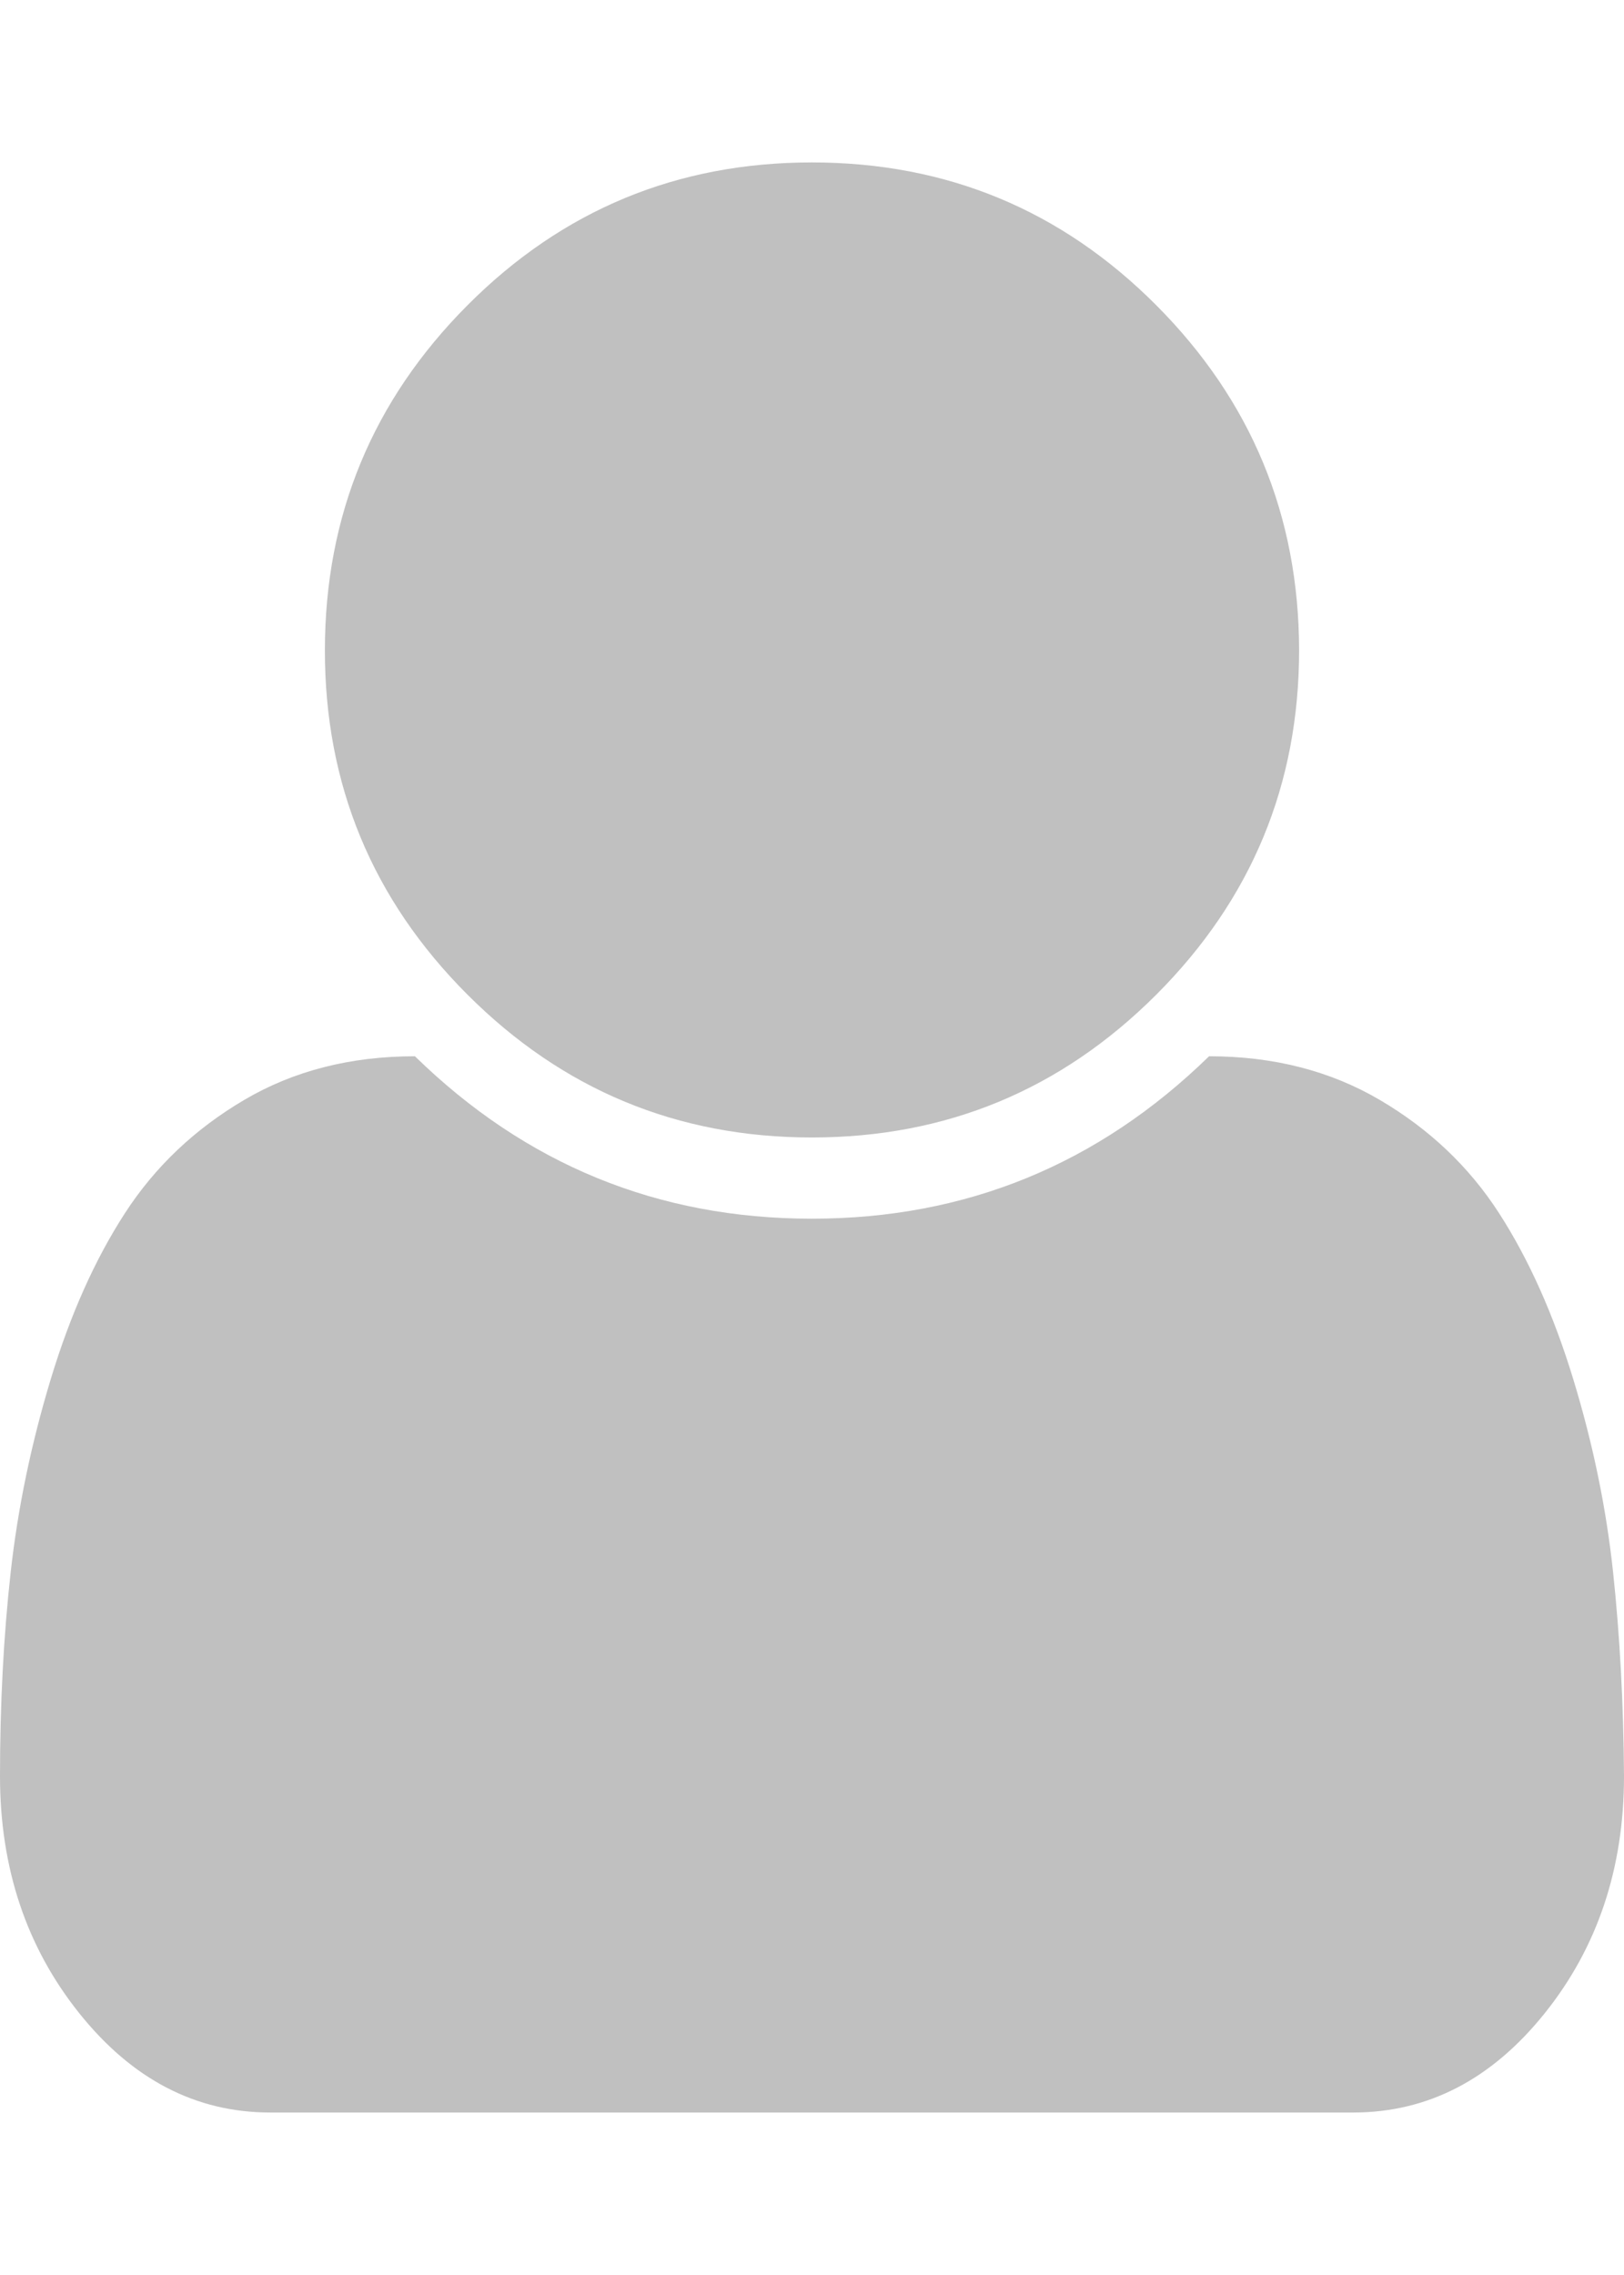 <svg height="1000" width="714.3" xmlns="http://www.w3.org/2000/svg"><path fill="#C0C0C0" d="M714.3 780.7q0 60.8 -34.9 104.3t-84 43.6H118.9q-49.1 0 -84 -43.6T0 780.7q0 -47.4 4.7 -89.6t17.6 -84.8T55 533.2t52.4 -49.7 75.1 -19.2q73.1 71.4 174.6 71.4t174.7 -71.4q42.4 0 75.1 19.2t52.4 49.7 32.7 73.1 17.5 84.8 4.8 89.6zm-142.9 -495q0 88.7 -62.8 151.5T357.1 500 205.6 437.2 142.9 285.7t62.7 -151.5T357.1 71.4t151.5 62.8 62.8 151.5z"/></svg>